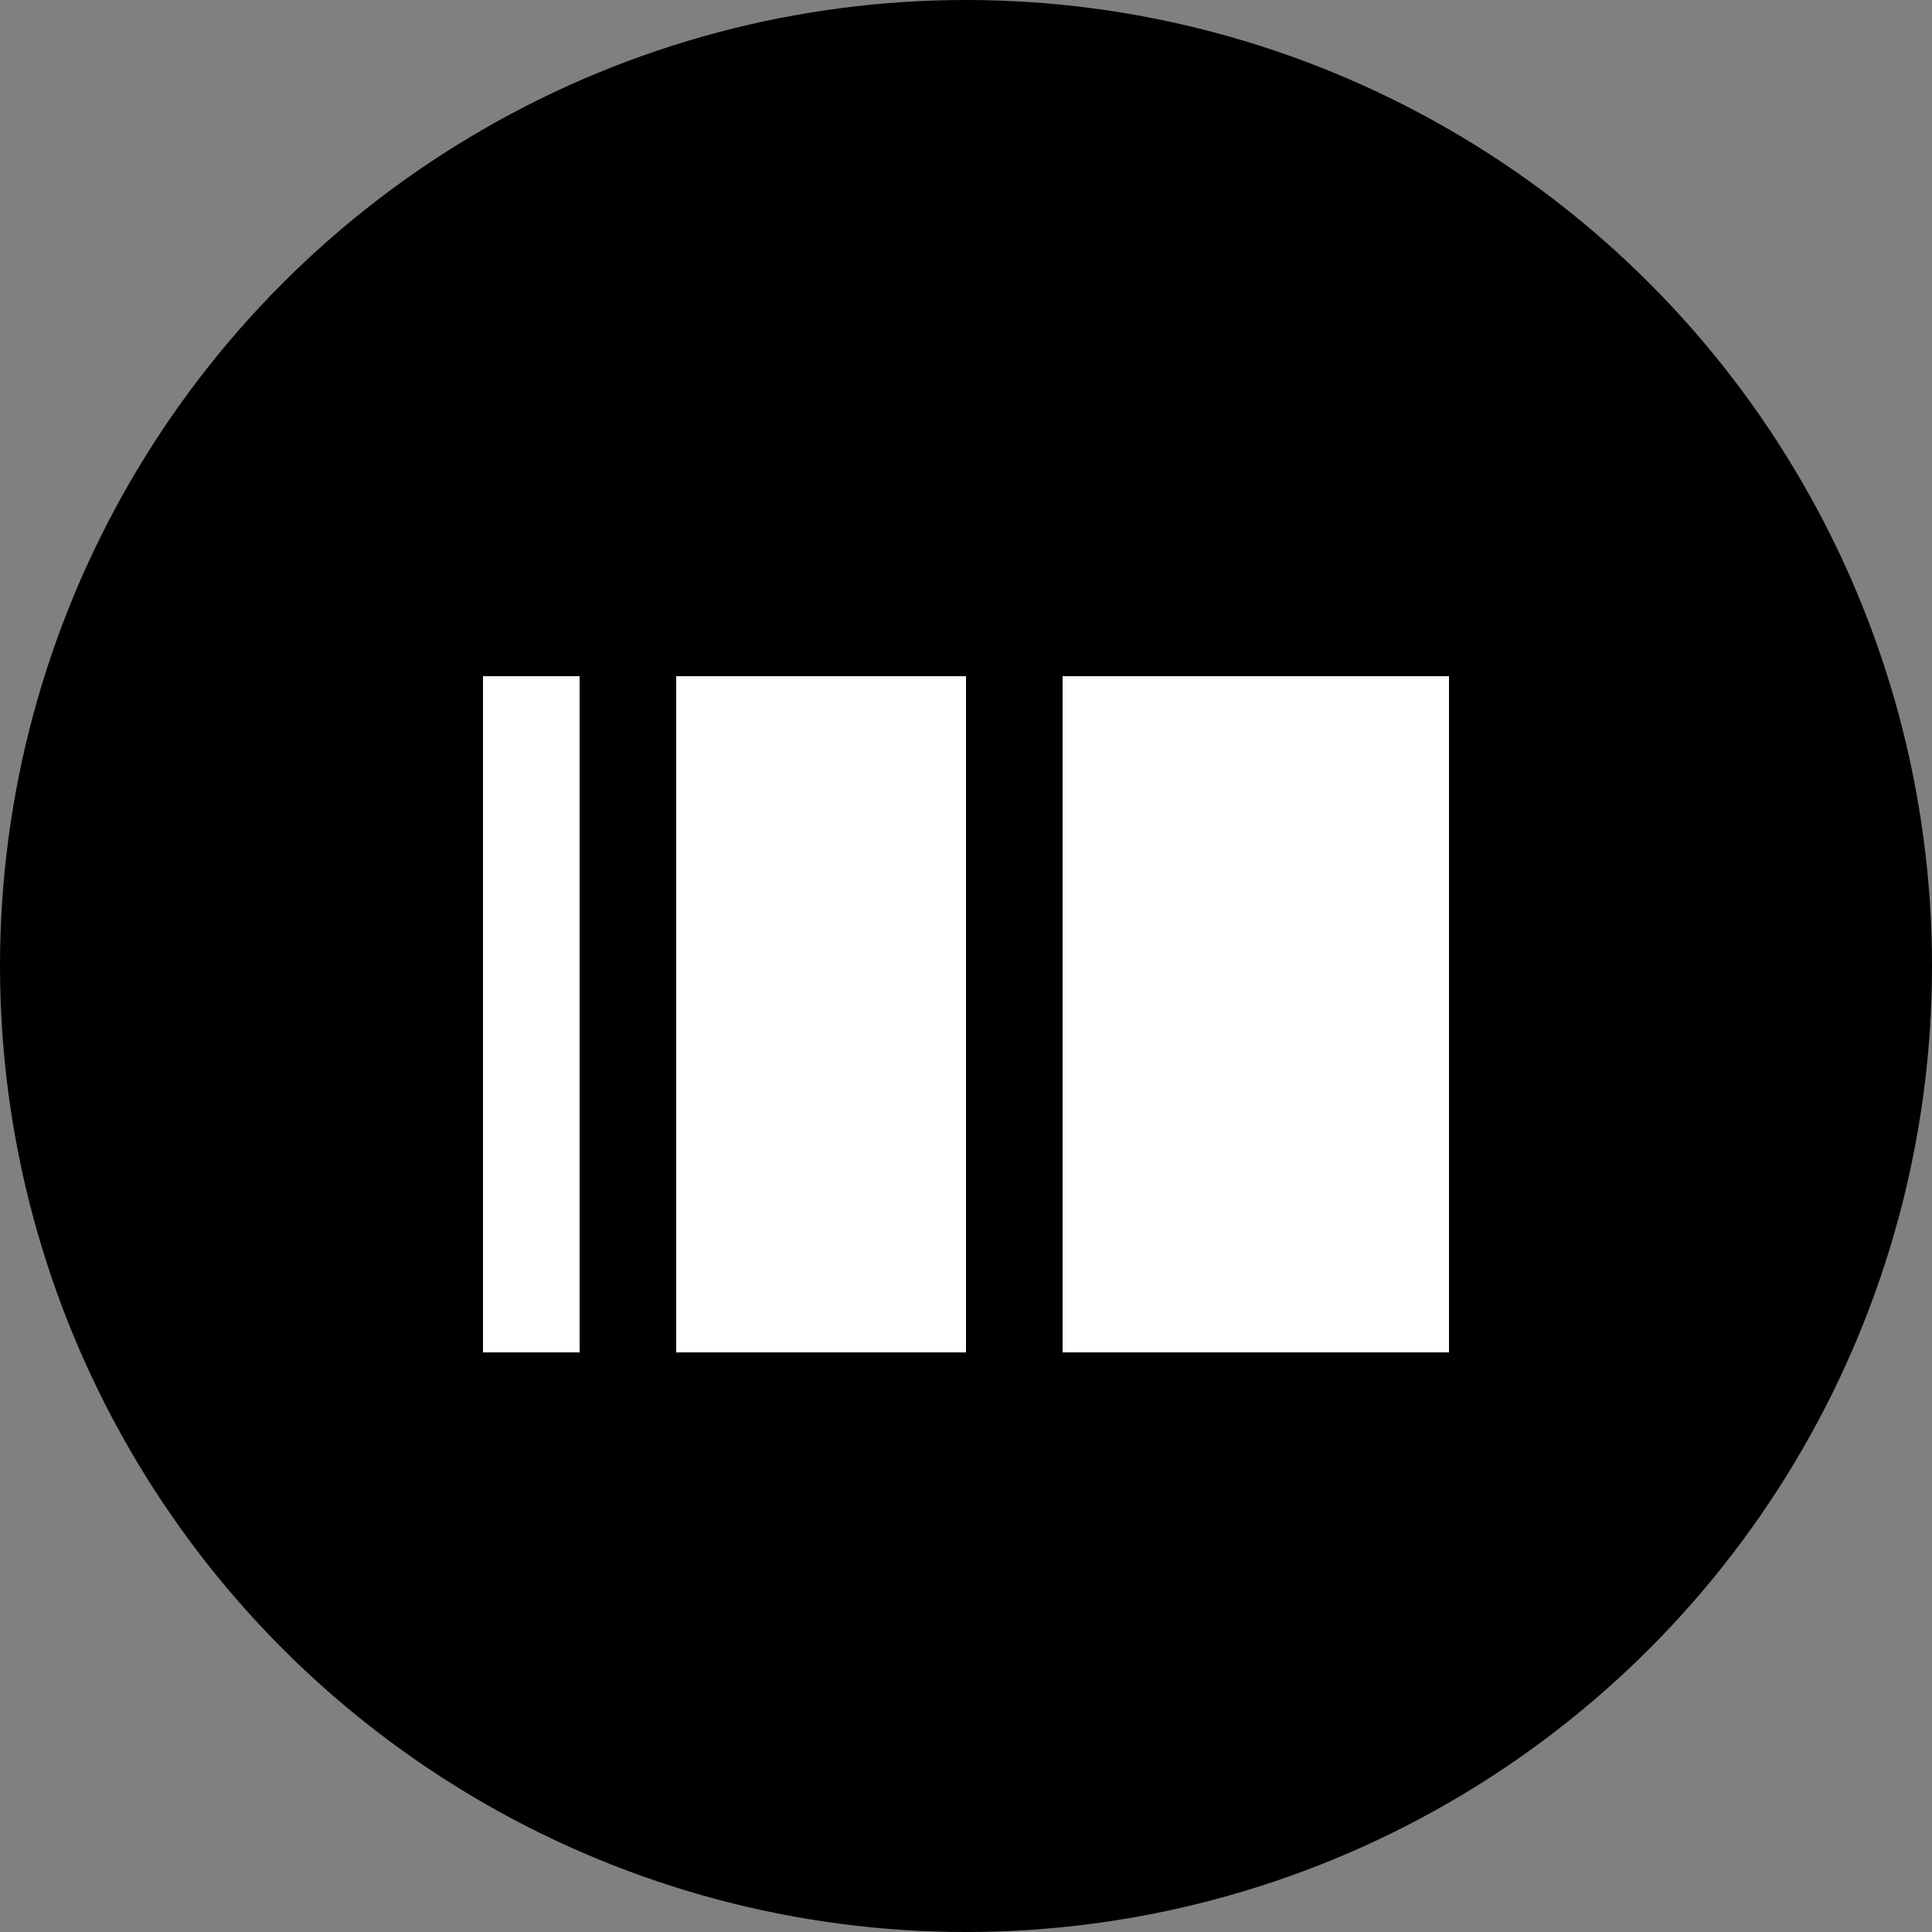 <svg width="40" height="40" viewBox="0 0 40 40" fill="none" xmlns="http://www.w3.org/2000/svg">
  <rect x="0" y="0" width="40" height="40" fill="#808080" stroke="none"/>
  <circle cx="20" cy="20" r="20" fill="black"/>
  <path d="M28 14H22V28H28V14Z" fill="white"/>
  <path d="M20 14H14V28H20V14Z" fill="white"/>
  <path d="M12 14H10V28H12V14Z" fill="white"/>
  <path d="M30 14H28V28H30V14Z" fill="white"/>
</svg>


